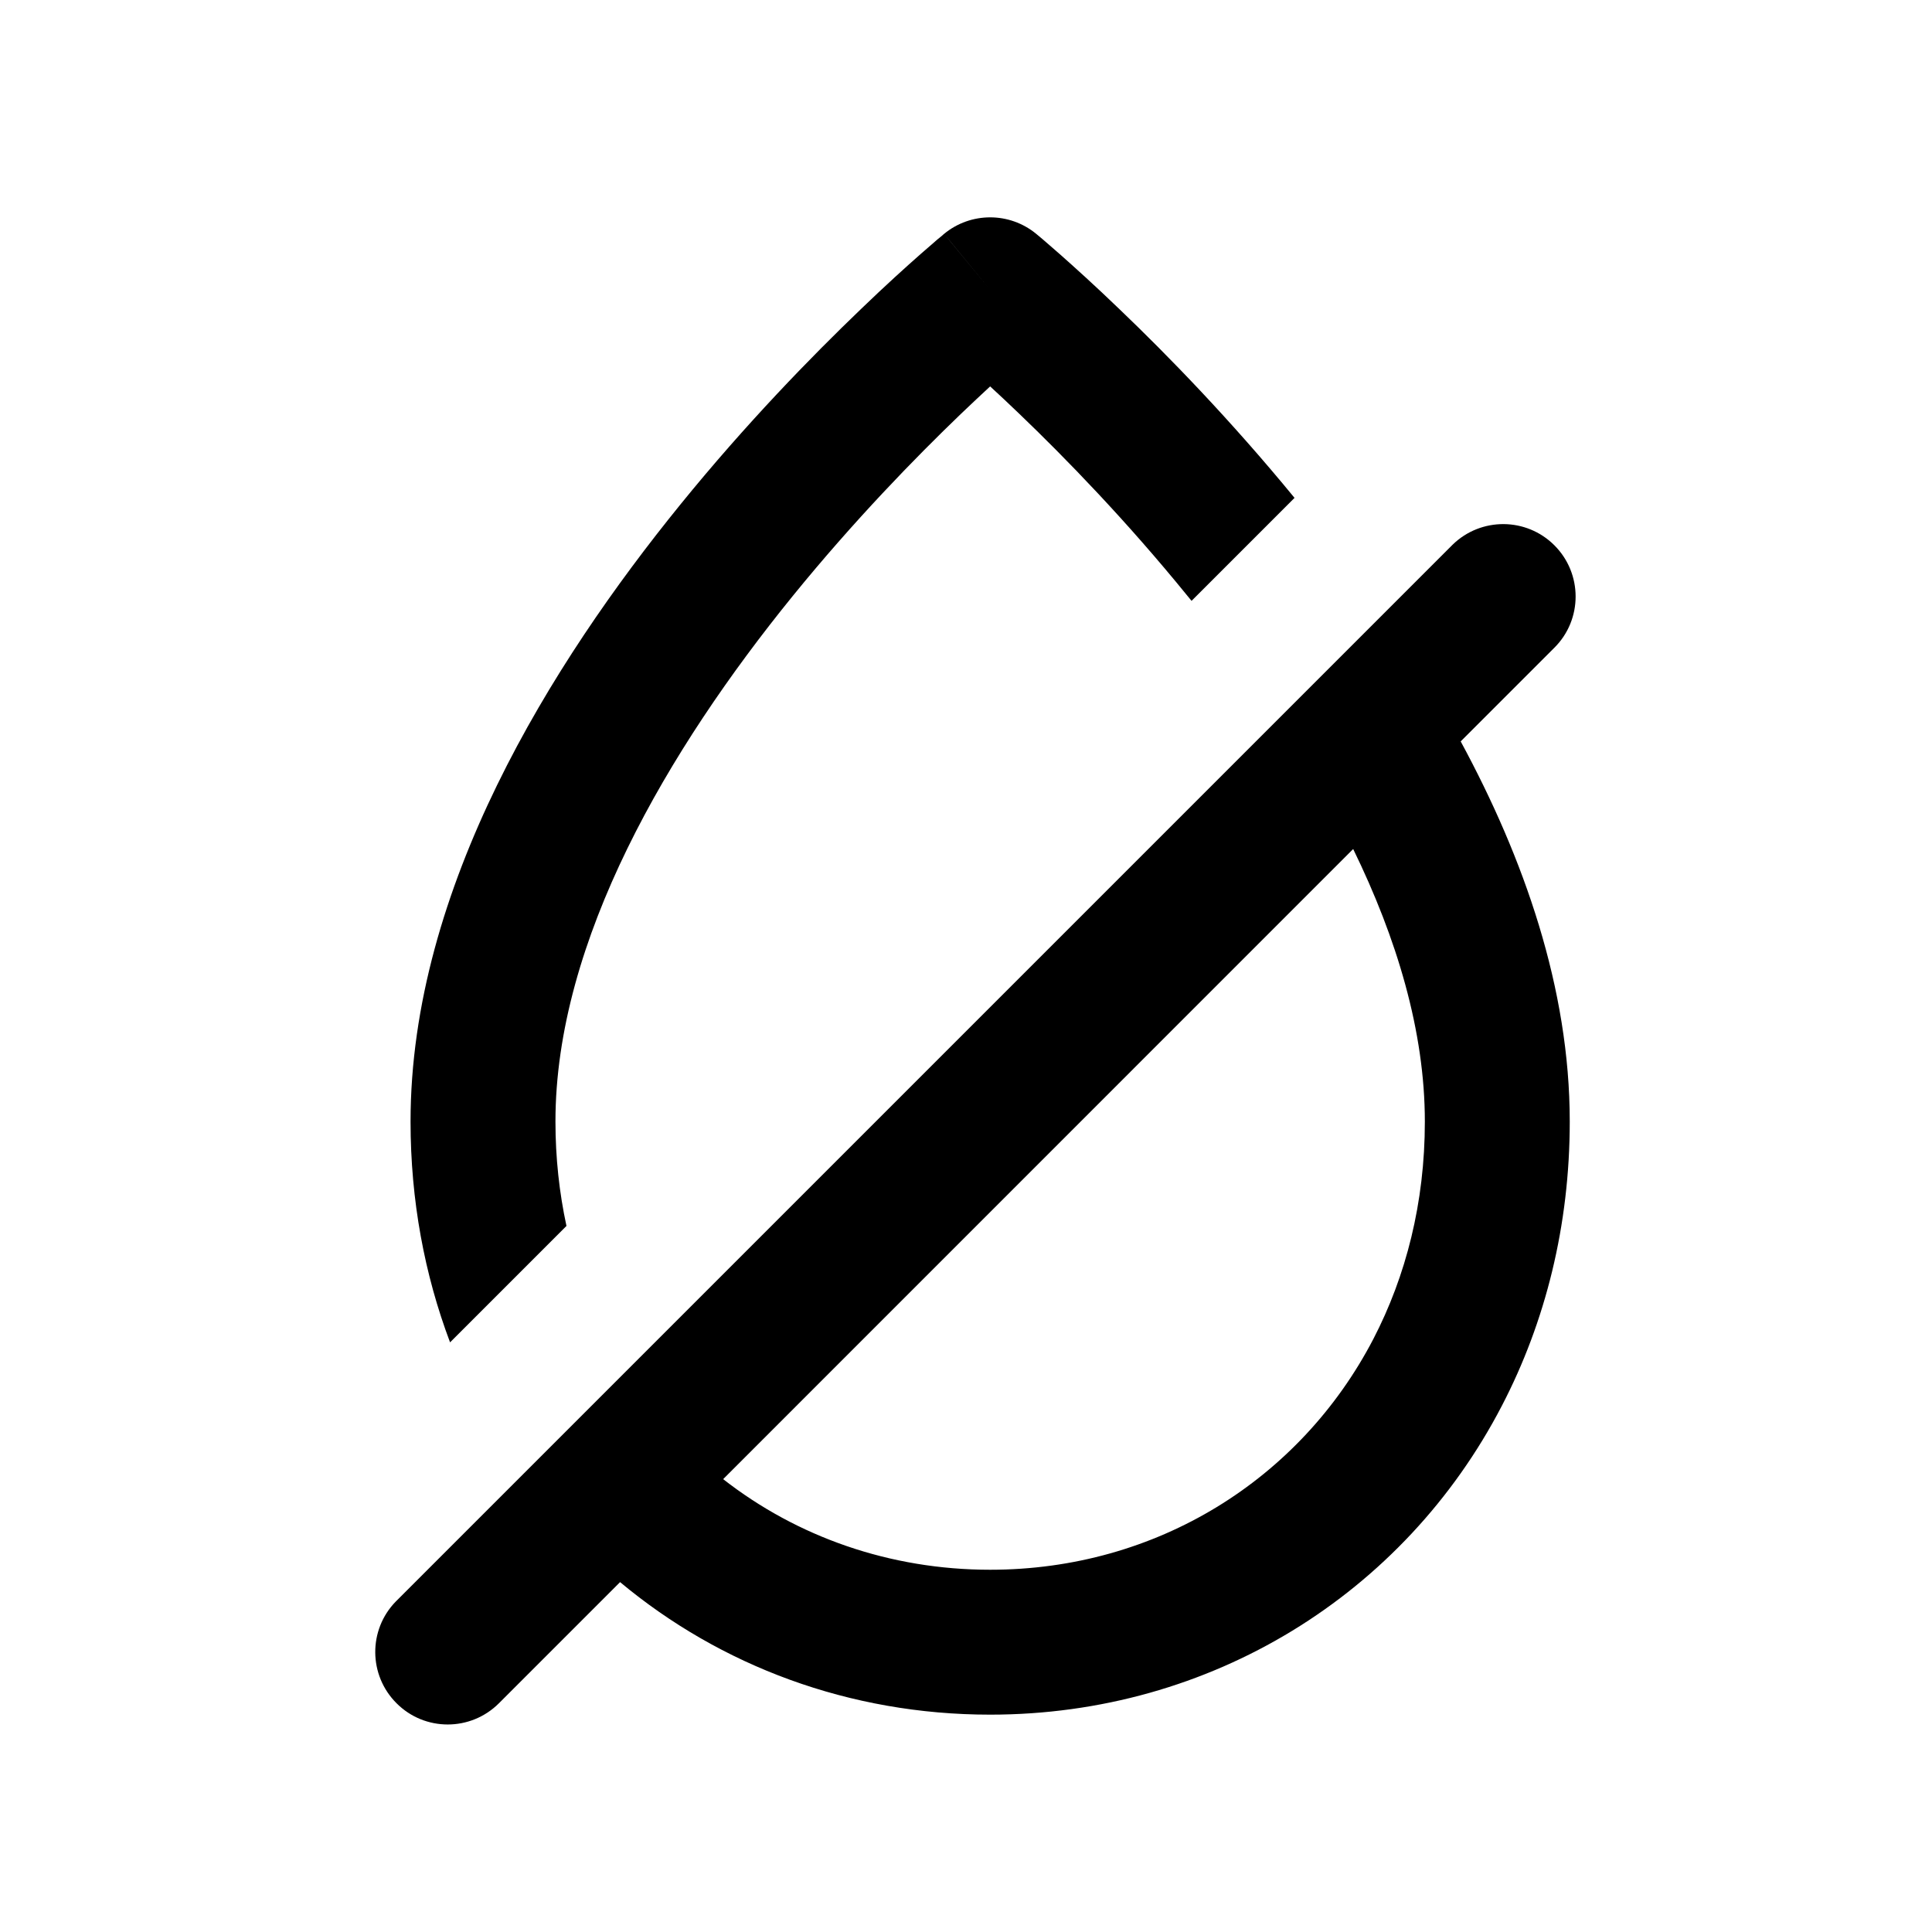 <svg xmlns="http://www.w3.org/2000/svg" viewBox="0 0 20 20"><path fill-rule="evenodd" d="m4.104 16.572 10.927-10.927.007-.007c.294-.286.763-.283 1.053.007.293.293.293.768 0 1.06l-.97.97c.655 1.21 1.129 2.557 1.129 3.935 0 1.077-.252 2.076-.703 2.943-1.012 1.948-3.01 3.197-5.297 3.197-1.458 0-2.793-.506-3.831-1.372l-1.254 1.254c-.293.293-.768.293-1.06 0-.291-.29-.294-.76-.008-1.053l.007-.007Zm9.904-7.783-6.522 6.523c.763.596 1.723.938 2.764.938 1.723 0 3.21-.934 3.967-2.389.337-.65.533-1.41.533-2.25 0-.935-.29-1.896-.742-2.822Z"/><path d="M4.659 13.896c-.264-.7-.409-1.469-.409-2.286 0-2.418 1.46-4.745 2.793-6.387.68-.838 1.36-1.535 1.868-2.022.254-.245.467-.437.618-.57l.176-.153.049-.04.013-.012.004-.003.002-.002.476.578-.416-.506-.06-.072c.277-.228.677-.228.954 0l-.477.579.476-.58.001.001.002.002.004.003.013.011.049.041.176.153c.15.133.364.325.618.57.495.473 1.15 1.146 1.812 1.953l-1.066 1.066-.042-.051c-.632-.778-1.266-1.43-1.742-1.886-.11-.105-.21-.2-.301-.283-.09.083-.191.178-.301.283-.476.457-1.11 1.108-1.742 1.886-1.291 1.59-2.457 3.569-2.457 5.441 0 .377.04.738.114 1.081l-1.205 1.205Z"/></svg>